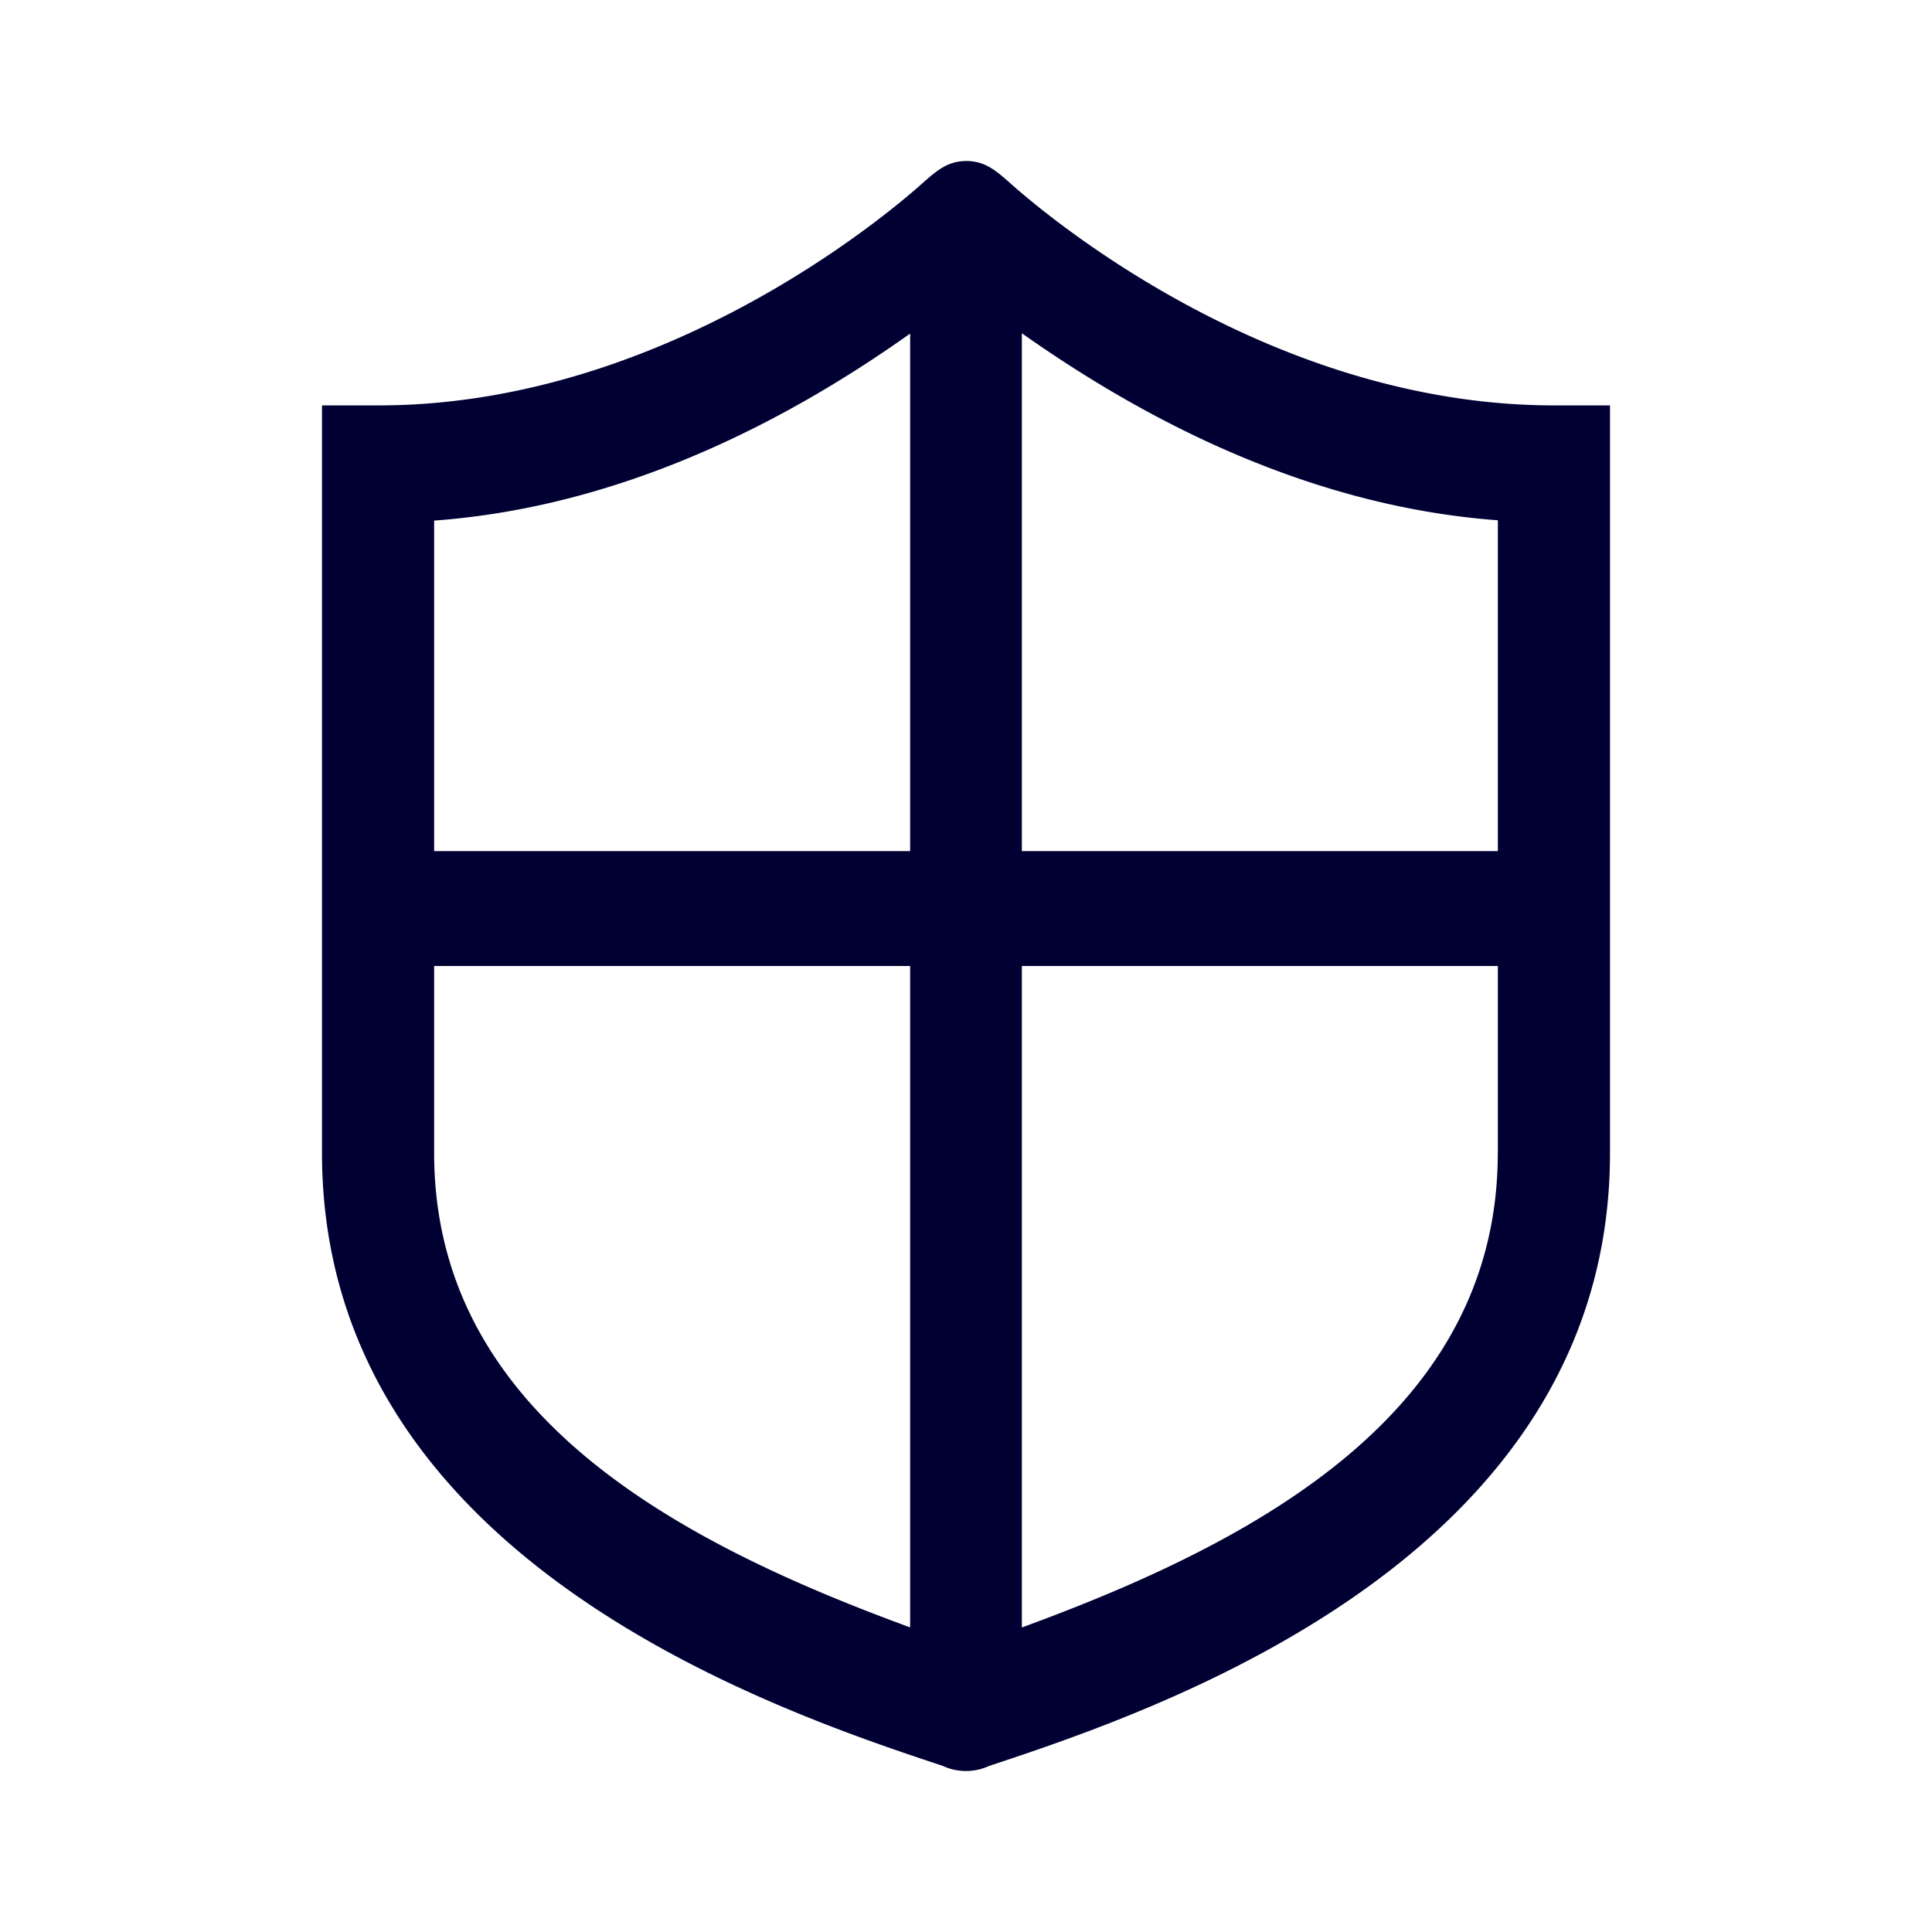 <svg width="24" height="24" xmlns="http://www.w3.org/2000/svg"><path d="M19.306 5.036c-3.49 0-6.269-2.323-6.763-2.766-.191-.17-.316-.265-.53-.27h-.017c-.214.005-.339.1-.53.27-.494.443-3.272 2.766-6.763 2.766H4v9.287c0 4.993 5.511 6.886 7.71 7.613a.688.688 0 0 0 .58 0c2.203-.727 7.71-2.62 7.71-7.613V5.036h-.694Zm-8 15.18c-2.925-1.07-5.913-2.67-5.913-5.893V12h5.913v8.217Zm0-9.643H5.393V6.467c2.56-.187 4.675-1.445 5.913-2.323v6.43Zm7.3 3.75c0 3.223-2.987 4.824-5.912 5.894V12h5.913v2.323Zm0-3.75h-5.912V4.14c1.238.873 3.353 2.135 5.913 2.323v4.11Z" fill="#003" fill-rule="nonzero"/></svg>